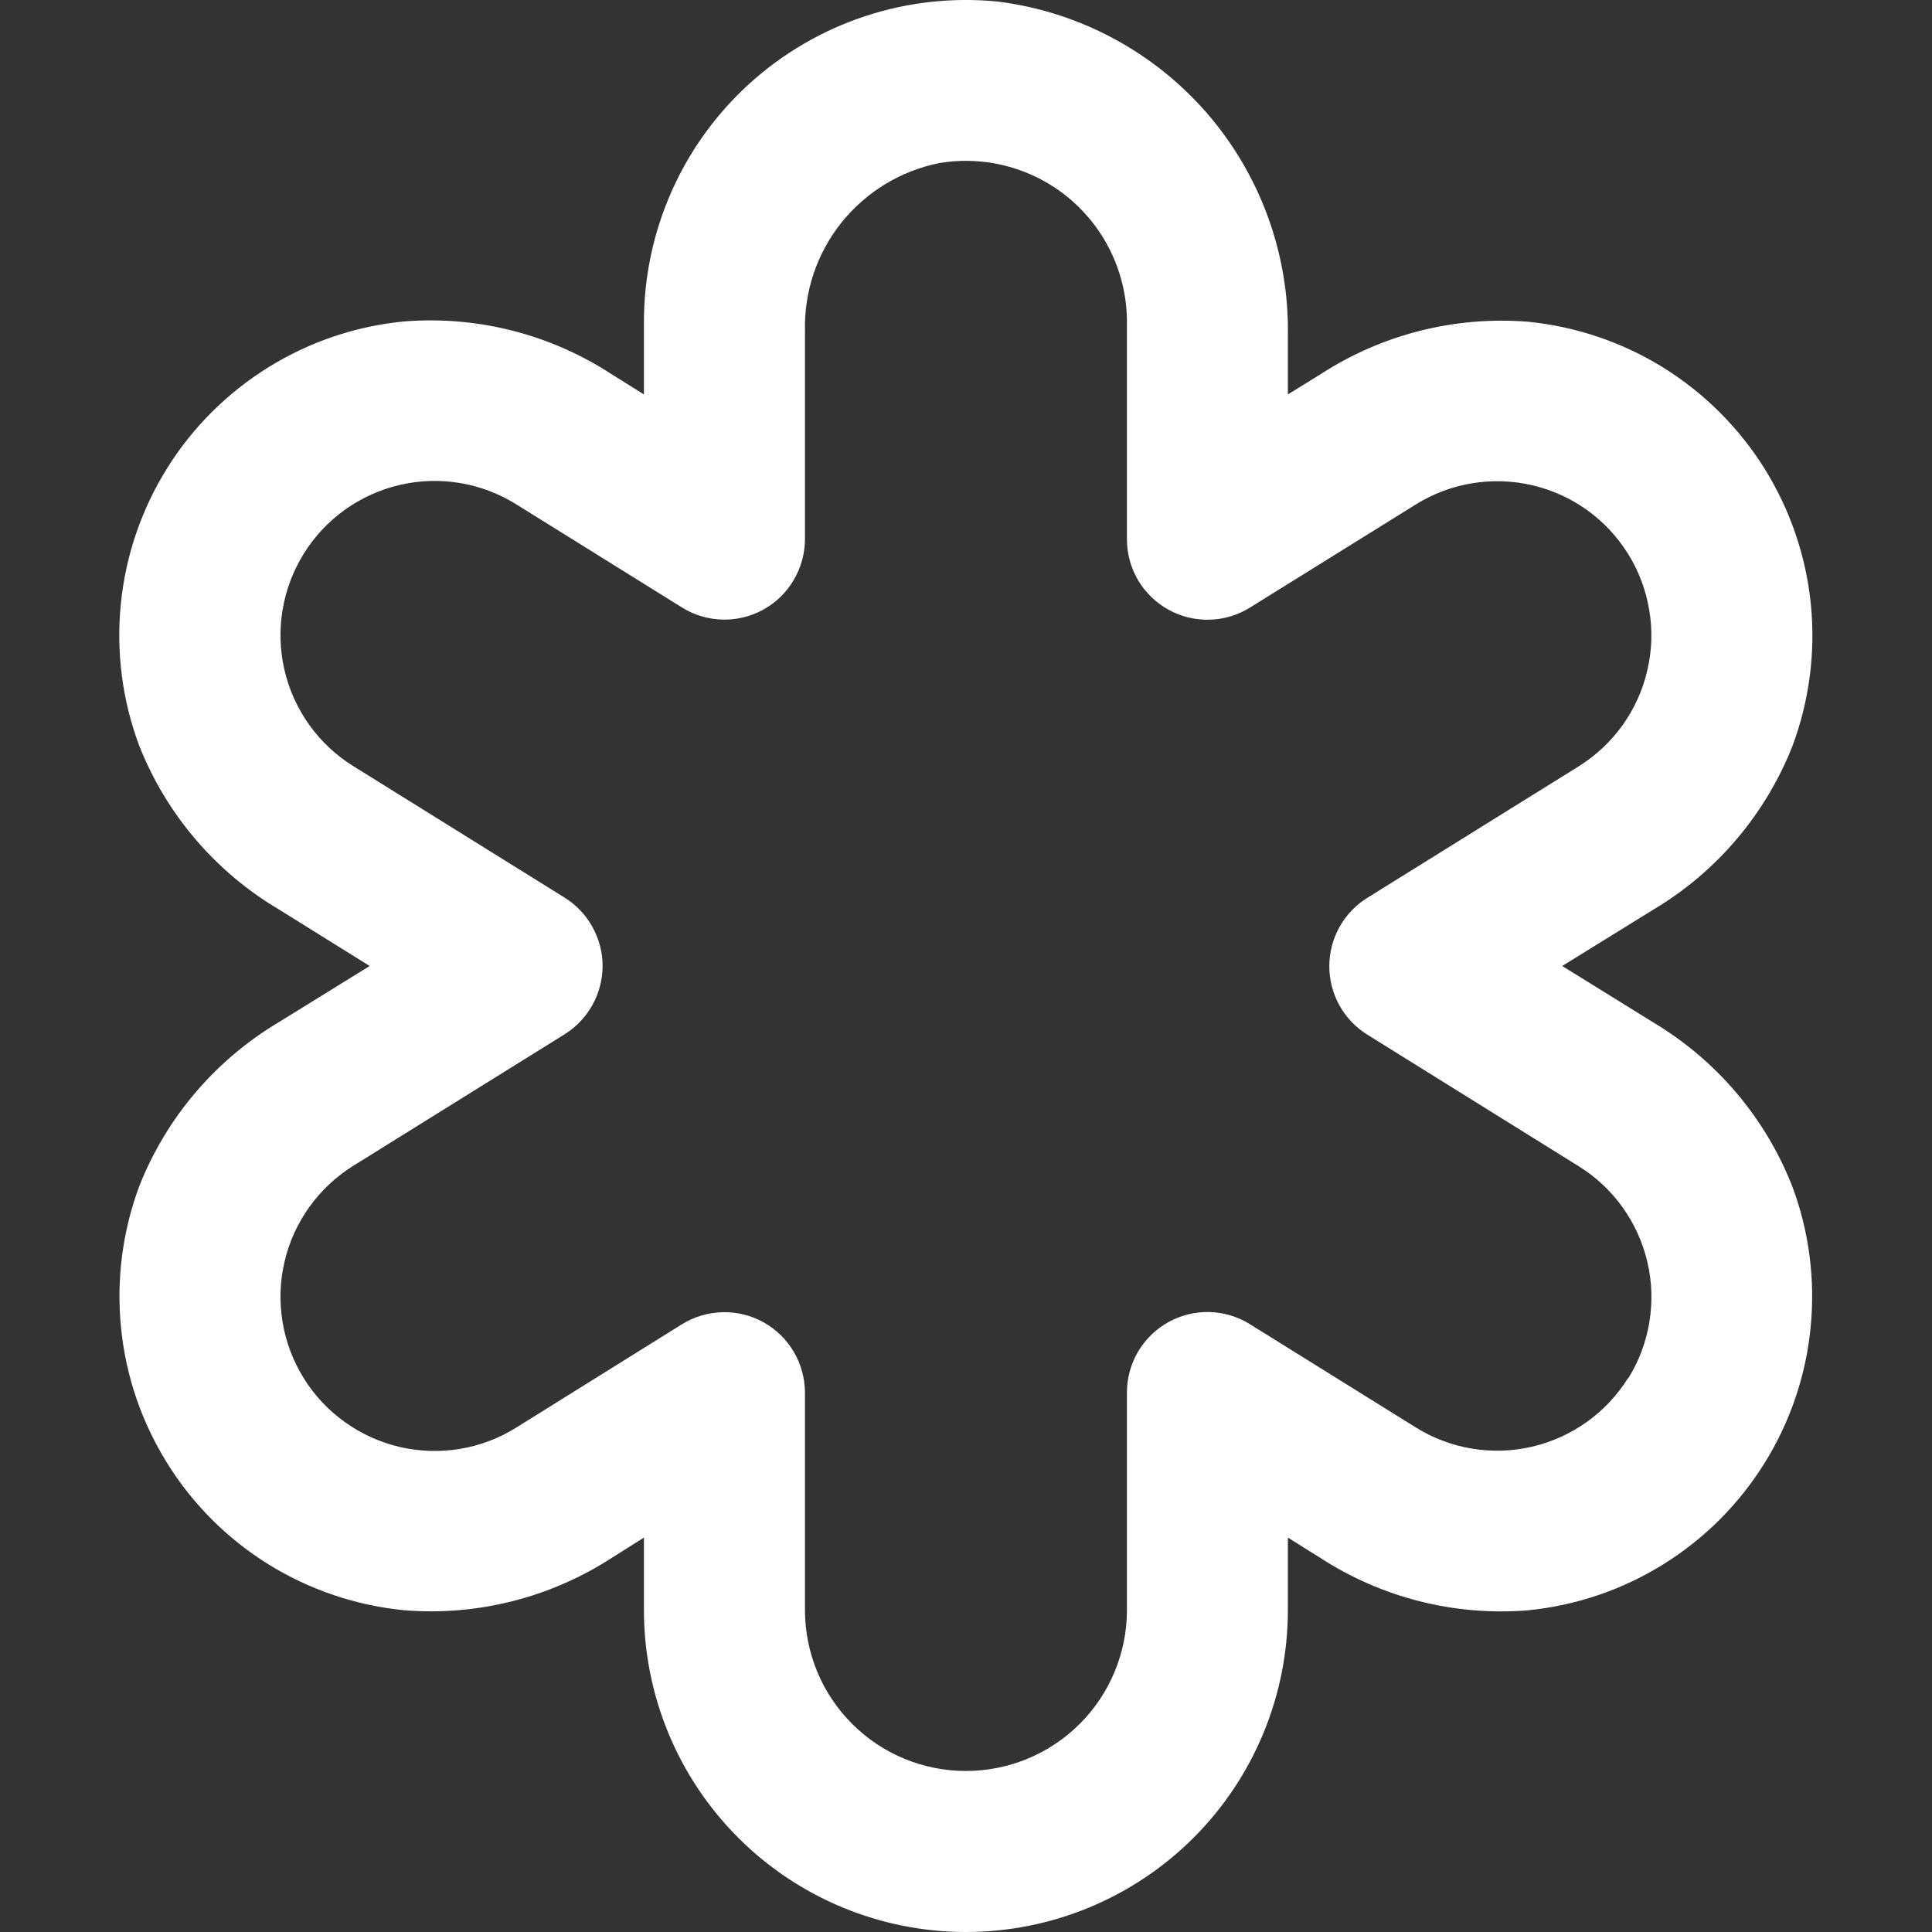 <svg width="20" height="20" viewBox="0 0 20 20" fill="none" xmlns="http://www.w3.org/2000/svg">
<rect x="0" y="0" width="20" height="20" fill="#333333" stroke="none"/>
<g clip-path="url(#clip0_400_1163)">
<path d="M17.113 10.583L16.172 10L17.114 9.417C17.769 9.028 18.275 8.432 18.555 7.724C18.73 7.256 18.795 6.754 18.746 6.256C18.696 5.759 18.533 5.28 18.269 4.855C18.005 4.431 17.647 4.073 17.223 3.808C16.798 3.544 16.319 3.381 15.822 3.331C15.063 3.269 14.305 3.461 13.667 3.876L13.332 4.083V3.477C13.347 2.631 13.047 1.809 12.493 1.17C11.938 0.532 11.166 0.12 10.327 0.016C9.864 -0.03 9.396 0.022 8.954 0.168C8.512 0.314 8.106 0.551 7.761 0.863C7.416 1.176 7.14 1.557 6.952 1.982C6.763 2.408 6.666 2.868 6.666 3.333V4.083L6.333 3.875C5.695 3.458 4.936 3.266 4.177 3.328C3.679 3.377 3.2 3.54 2.775 3.804C2.351 4.068 1.992 4.426 1.728 4.85C1.464 5.274 1.3 5.754 1.251 6.251C1.201 6.749 1.266 7.251 1.441 7.719C1.721 8.428 2.228 9.023 2.883 9.412L3.827 10L2.884 10.583C2.23 10.973 1.723 11.568 1.443 12.276C1.268 12.745 1.203 13.247 1.253 13.745C1.302 14.243 1.466 14.722 1.731 15.147C1.995 15.572 2.354 15.93 2.779 16.194C3.204 16.457 3.684 16.62 4.182 16.669C4.939 16.731 5.695 16.54 6.333 16.127L6.666 15.917V16.667C6.666 17.551 7.017 18.399 7.642 19.024C8.267 19.649 9.115 20 9.999 20C10.883 20 11.731 19.649 12.356 19.024C12.981 18.399 13.332 17.551 13.332 16.667V15.917L13.666 16.126C14.303 16.54 15.059 16.731 15.816 16.67C16.314 16.621 16.793 16.458 17.218 16.194C17.643 15.93 18.001 15.572 18.266 15.147C18.53 14.723 18.694 14.243 18.743 13.745C18.793 13.248 18.728 12.745 18.552 12.277C18.273 11.569 17.767 10.973 17.113 10.583ZM16.854 14.265C16.63 14.624 16.273 14.88 15.86 14.976C15.448 15.072 15.014 15 14.655 14.776L12.939 13.708C12.813 13.629 12.668 13.586 12.519 13.582C12.371 13.579 12.224 13.615 12.094 13.687C11.964 13.76 11.856 13.865 11.78 13.994C11.705 14.122 11.666 14.268 11.666 14.417V16.667C11.666 17.109 11.49 17.533 11.178 17.845C10.865 18.158 10.441 18.333 9.999 18.333C9.557 18.333 9.133 18.158 8.821 17.845C8.508 17.533 8.333 17.109 8.333 16.667V14.417C8.332 14.268 8.293 14.122 8.217 13.994C8.142 13.866 8.034 13.761 7.904 13.688C7.774 13.616 7.627 13.58 7.479 13.584C7.33 13.588 7.185 13.631 7.059 13.709L5.343 14.779C5.165 14.89 4.967 14.965 4.761 14.999C4.554 15.033 4.342 15.026 4.138 14.979C3.934 14.931 3.741 14.844 3.571 14.722C3.4 14.6 3.255 14.446 3.145 14.268C3.034 14.09 2.959 13.892 2.925 13.685C2.891 13.478 2.897 13.267 2.945 13.063C2.992 12.858 3.08 12.666 3.202 12.495C3.324 12.325 3.478 12.18 3.656 12.069L5.843 10.708C5.964 10.633 6.063 10.528 6.132 10.405C6.201 10.281 6.238 10.141 6.238 9.999C6.238 9.857 6.201 9.718 6.132 9.594C6.063 9.47 5.964 9.366 5.843 9.291L3.656 7.93C3.296 7.706 3.041 7.349 2.945 6.937C2.849 6.524 2.921 6.091 3.145 5.731C3.368 5.372 3.726 5.116 4.138 5.02C4.55 4.924 4.984 4.996 5.343 5.22L7.059 6.288C7.185 6.367 7.33 6.41 7.478 6.414C7.626 6.418 7.773 6.382 7.903 6.31C8.033 6.238 8.141 6.133 8.216 6.005C8.292 5.877 8.332 5.732 8.333 5.583V3.423C8.324 3.017 8.457 2.621 8.711 2.304C8.965 1.987 9.321 1.77 9.719 1.689C9.958 1.648 10.204 1.66 10.438 1.724C10.672 1.788 10.889 1.902 11.075 2.059C11.26 2.216 11.409 2.411 11.511 2.631C11.613 2.851 11.666 3.091 11.666 3.333V5.583C11.666 5.732 11.706 5.878 11.781 6.006C11.857 6.133 11.965 6.239 12.095 6.311C12.225 6.383 12.371 6.419 12.52 6.415C12.668 6.412 12.813 6.368 12.939 6.29L14.655 5.223C14.833 5.112 15.031 5.037 15.238 5.003C15.445 4.969 15.656 4.975 15.86 5.023C16.064 5.07 16.257 5.157 16.428 5.279C16.598 5.401 16.743 5.556 16.854 5.734C16.965 5.912 17.039 6.11 17.073 6.317C17.108 6.523 17.101 6.735 17.053 6.939C17.006 7.143 16.919 7.336 16.797 7.507C16.675 7.677 16.52 7.822 16.343 7.933L14.155 9.294C14.034 9.369 13.935 9.473 13.866 9.597C13.797 9.721 13.761 9.861 13.761 10.003C13.761 10.144 13.797 10.284 13.866 10.408C13.935 10.532 14.034 10.636 14.155 10.711L16.343 12.073C16.521 12.183 16.675 12.328 16.797 12.498C16.919 12.669 17.006 12.861 17.054 13.066C17.102 13.27 17.108 13.481 17.074 13.688C17.04 13.895 16.965 14.093 16.854 14.271V14.265Z" fill="#ffffff"/>
</g>
<defs>
<clipPath id="clip0_400_1163">
<rect width="20" height="20" fill="white"/>
</clipPath>
</defs>
</svg>
